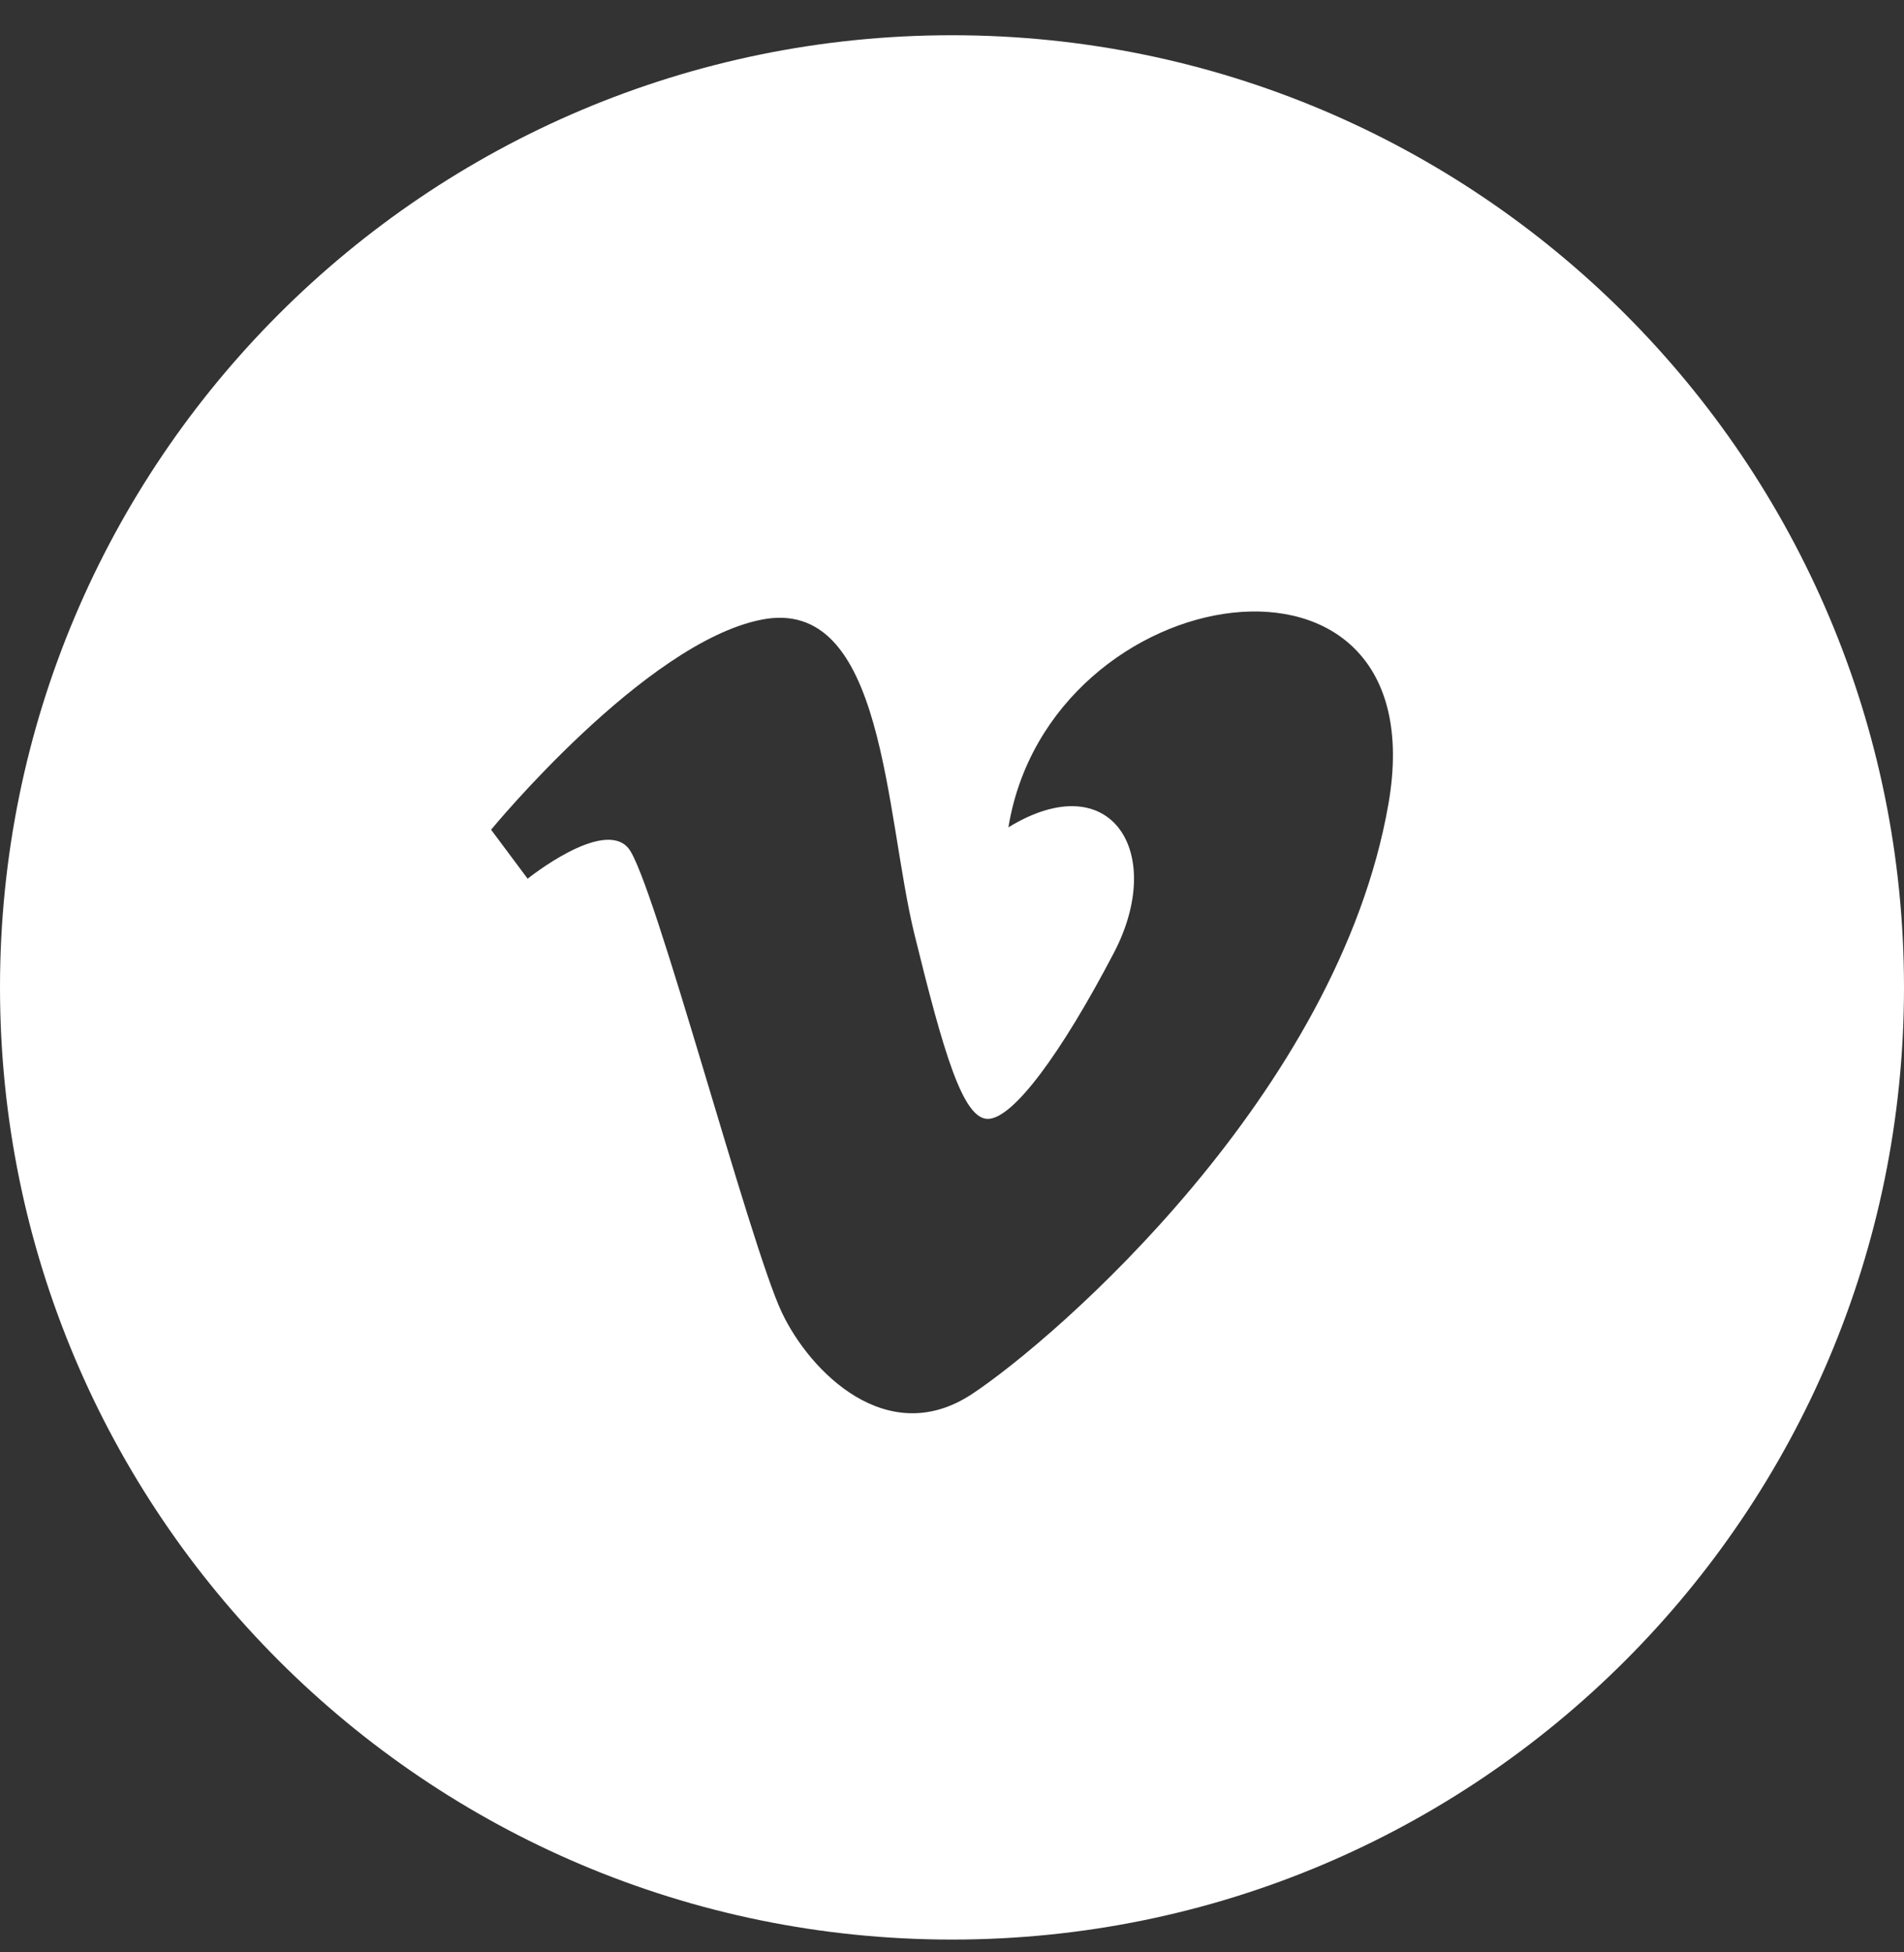 <svg width="40" height="41" viewBox="0 0 40 41" fill="none" xmlns="http://www.w3.org/2000/svg">
<rect x="0" y="0" width="40" height="41" fill="#333333" stroke="none"/>
<path d="M20 0.74C8.954 0.74 0 9.692 0 20.735C0 31.779 8.954 40.731 20 40.731C31.046 40.731 40 31.779 40 20.735C40 9.692 31.046 0.74 20 0.74ZM29.169 16.882C28.11 22.956 22.194 28.102 20.417 29.277C18.637 30.448 17.012 28.805 16.425 27.561C15.75 26.14 13.731 18.453 13.202 17.813C12.673 17.176 11.085 18.453 11.085 18.453L10.317 17.424C10.317 17.424 13.54 13.502 15.992 13.014C18.592 12.494 18.587 17.078 19.212 19.625C19.819 22.089 20.225 23.497 20.752 23.497C21.281 23.497 22.292 22.127 23.396 20.019C24.504 17.911 23.35 16.049 21.185 17.374C22.05 12.083 30.227 10.809 29.169 16.882Z" fill="white"/>
</svg>
